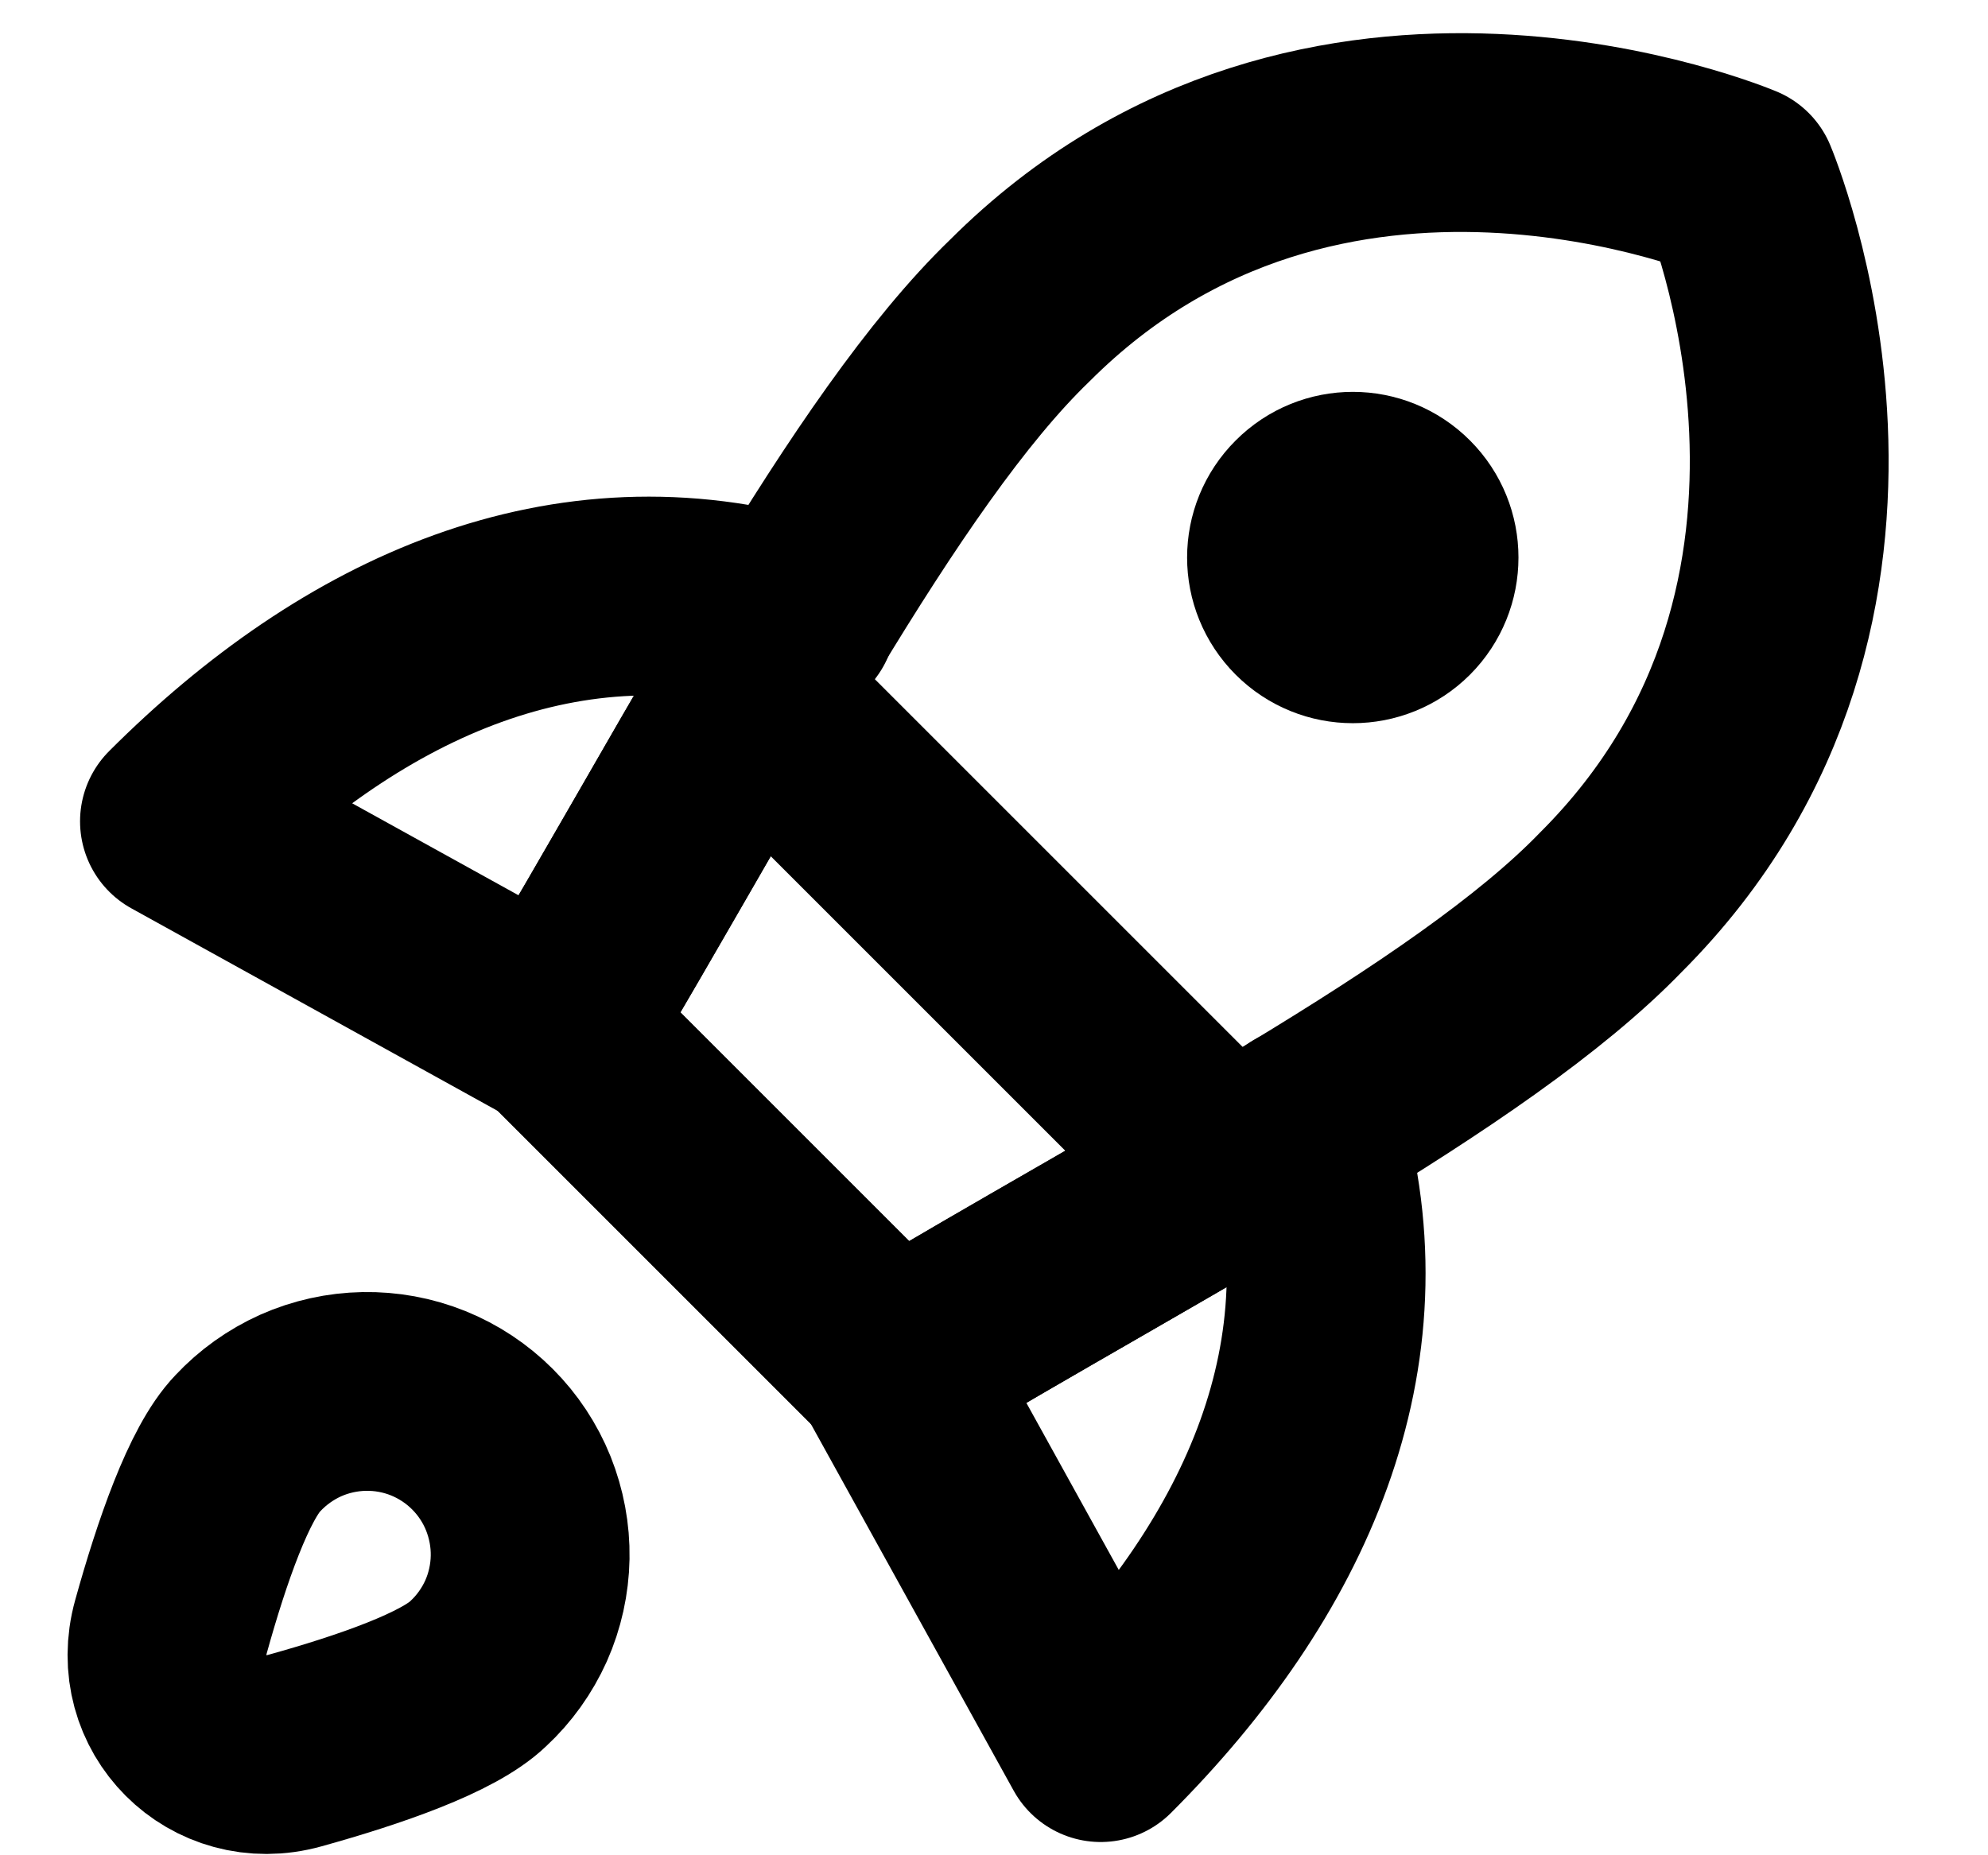<svg width="15" height="14" viewBox="0 0 15 14" fill="none"
    xmlns="http://www.w3.org/2000/svg">
    <path d="M6.011 4.662C4.283 4.152 2.677 4.875 1.354 6.198L4.193 7.768" stroke="currentColor" stroke-width="1.5" stroke-linecap="round" stroke-linejoin="round"/>
    <path d="M9.842 8.493C10.352 10.221 9.629 11.826 8.305 13.15L6.735 10.311" stroke="currentColor" stroke-width="1.5" stroke-linecap="round" stroke-linejoin="round"/>
    <path d="M4.193 7.759L6.741 10.307C8.78 9.086 11.098 7.903 12.156 6.807C14.445 4.518 13.117 1.383 13.117 1.383C13.117 1.383 9.982 0.056 7.694 2.344C6.597 3.402 5.405 5.729 4.193 7.759Z" stroke="currentColor" stroke-width="1.5" stroke-linecap="round" stroke-linejoin="round"/>
    <path d="M9.854 4.561C10.049 4.756 10.366 4.756 10.561 4.561C10.756 4.365 10.756 4.049 10.561 3.854C10.366 3.658 10.049 3.658 9.854 3.854C9.658 4.049 9.658 4.365 9.854 4.561Z" fill="currentColor" stroke="currentColor" stroke-width="1.5" stroke-linecap="round" stroke-linejoin="round"/>
    <path d="M3.608 12.63C3.384 12.847 2.79 13.053 2.225 13.21C1.644 13.372 1.128 12.856 1.29 12.275C1.447 11.71 1.653 11.116 1.869 10.892C1.982 10.771 2.118 10.674 2.269 10.606C2.42 10.539 2.583 10.503 2.748 10.5C2.913 10.497 3.077 10.527 3.231 10.589C3.384 10.651 3.523 10.743 3.64 10.86C3.757 10.977 3.849 11.116 3.911 11.27C3.972 11.423 4.003 11.587 4 11.752C3.997 11.917 3.961 12.08 3.894 12.231C3.826 12.382 3.729 12.518 3.608 12.63Z" stroke="currentColor" stroke-width="1.5" stroke-linecap="round" stroke-linejoin="round"/>
    <path d="M6.741 10.307L4.193 7.759C4.473 7.289 4.752 6.804 5.03 6.323C5.24 5.957 5.449 5.594 5.656 5.241L9.258 8.843C8.919 9.042 8.571 9.242 8.221 9.444C7.726 9.729 7.226 10.017 6.741 10.307Z" stroke="currentColor" stroke-width="1.5"/>
</svg>
